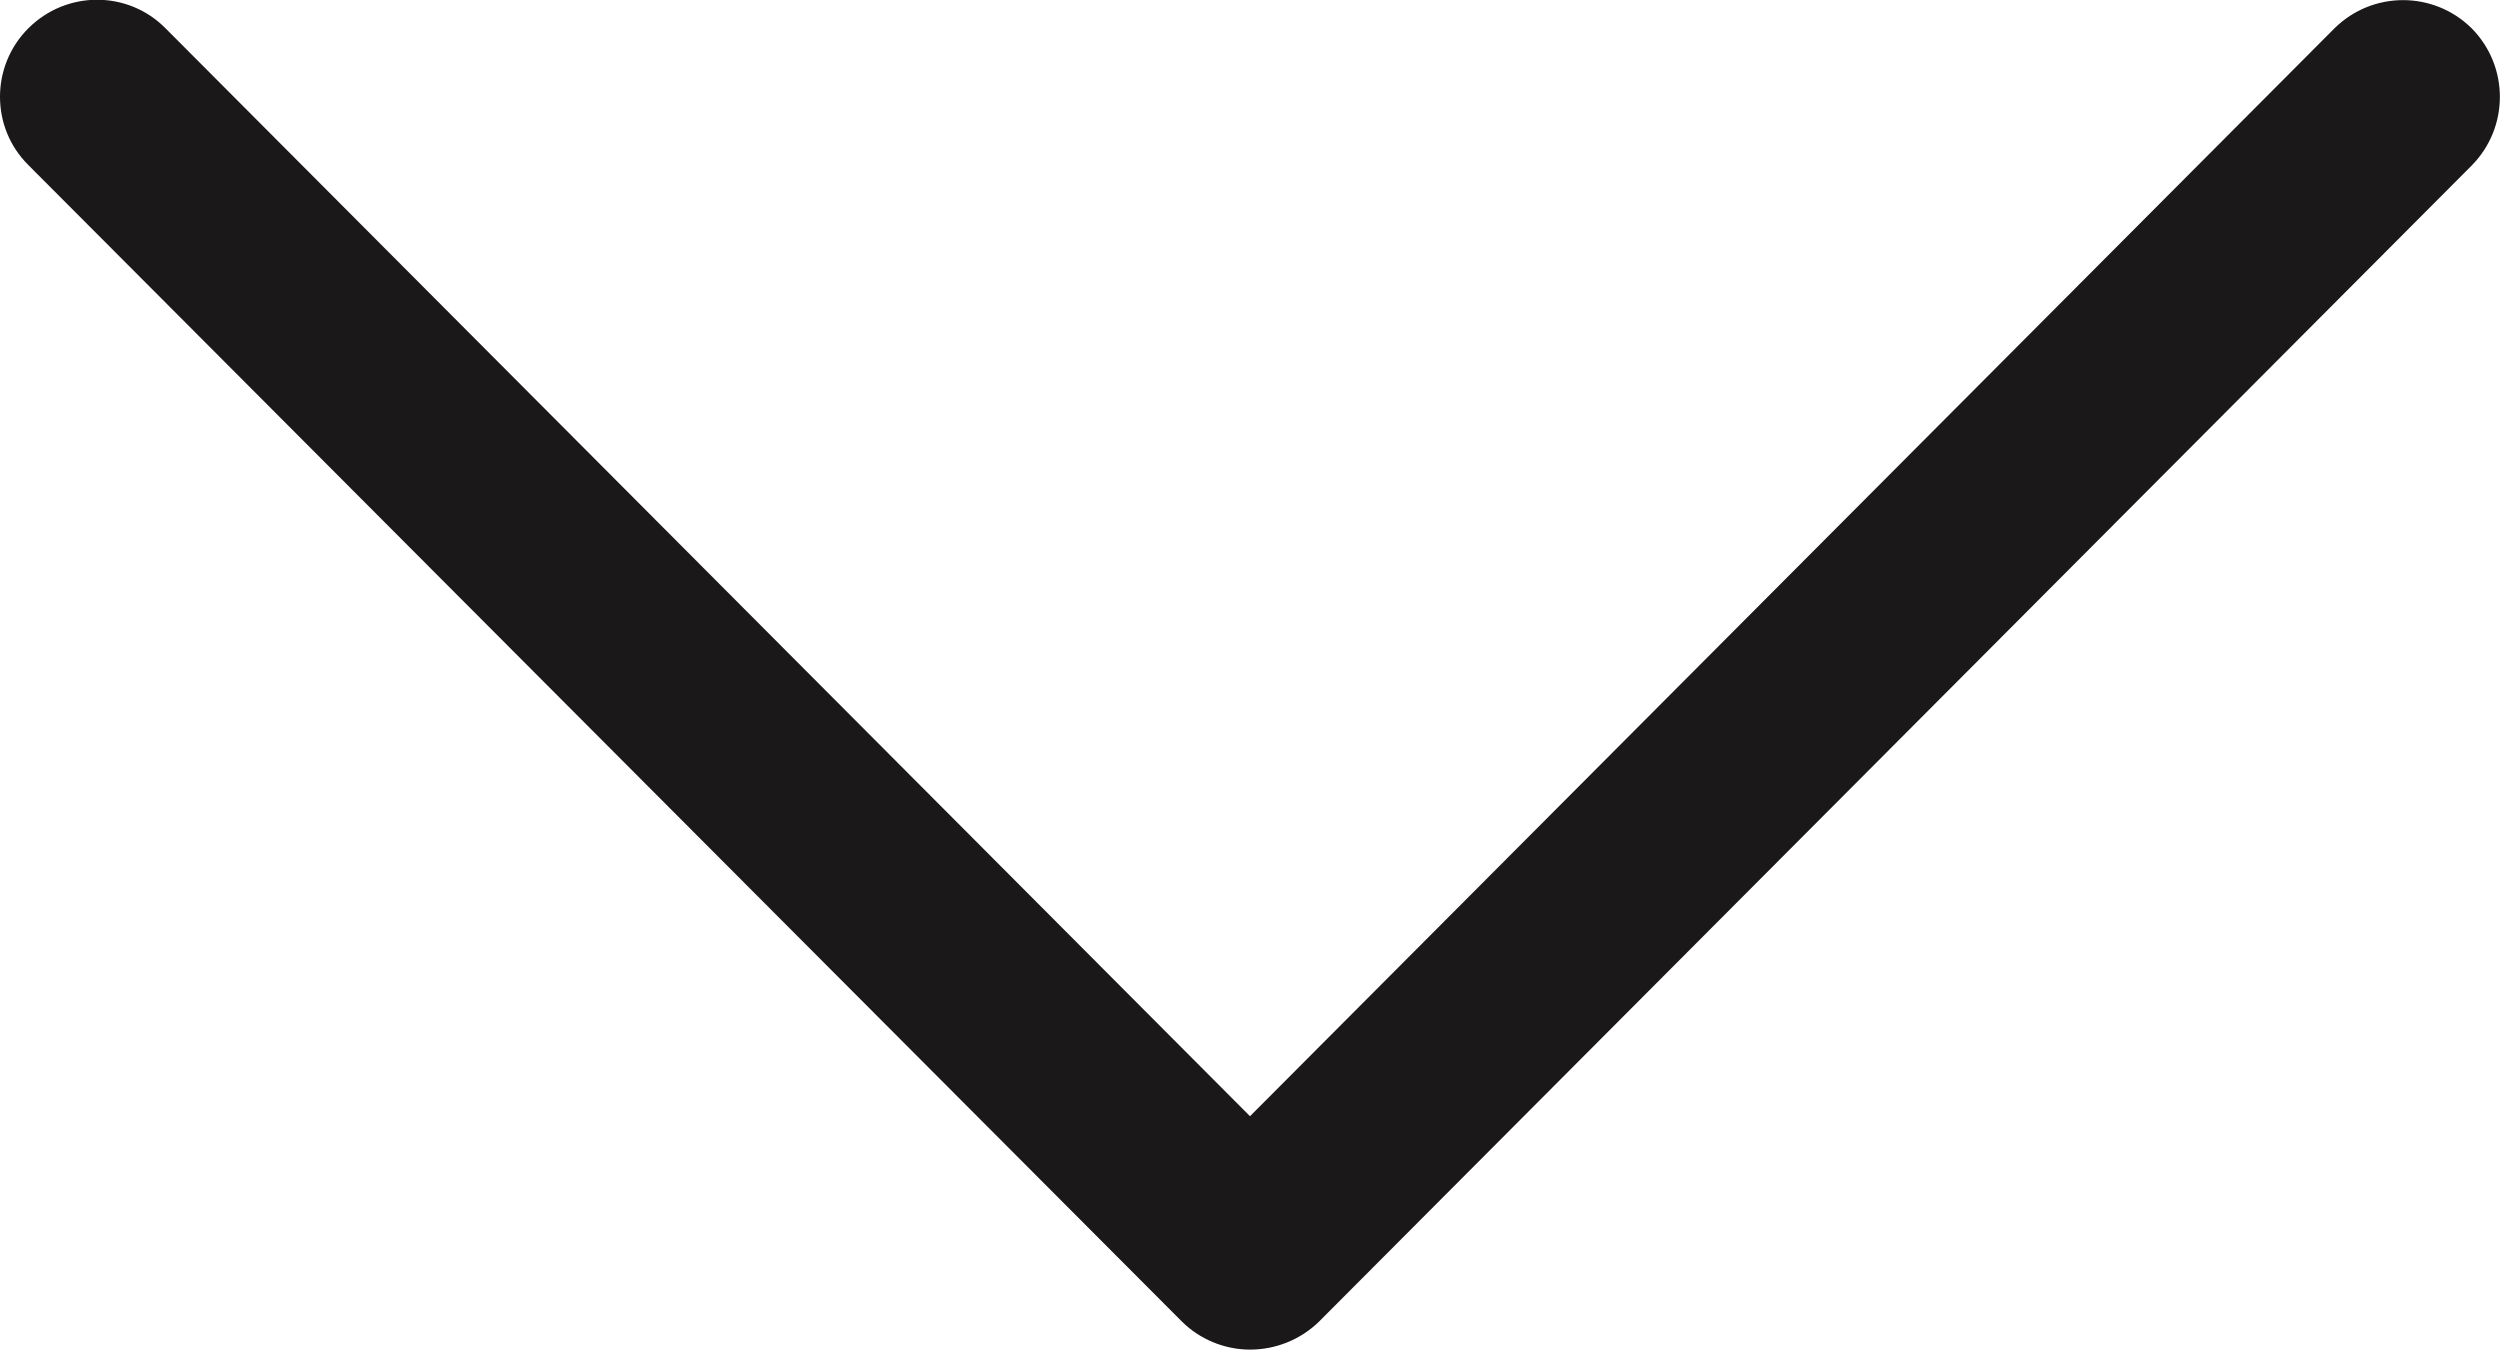 <?xml version="1.0" encoding="utf-8"?>
<!-- Generator: Adobe Illustrator 23.0.3, SVG Export Plug-In . SVG Version: 6.00 Build 0)  -->
<svg version="1.1" id="Capa_1" xmlns="http://www.w3.org/2000/svg" xmlns:xlink="http://www.w3.org/1999/xlink" x="0px" y="0px"
	 viewBox="0 0 512 276.5" style="enable-background:new 0 0 512 276.5;" xml:space="preserve">
<style type="text/css">
	.st0{fill:#1A1818;}
</style>
<g>
	<g>
		<path class="st0" d="M270.1,270.7L506.2,33.9c7.7-7.8,7.7-20.3,0-28.1c-7.8-7.7-20.3-7.7-28.1,0L256,228.6L33.9,5.8
			c-7.7-7.8-20.3-7.8-28.1,0C1.9,9.7,0,14.8,0,19.8c0,5.1,1.9,10.1,5.8,14l236.2,236.8c3.7,3.7,8.8,5.8,14,5.8
			S266.3,274.4,270.1,270.7z"/>
	</g>
</g>
</svg>
